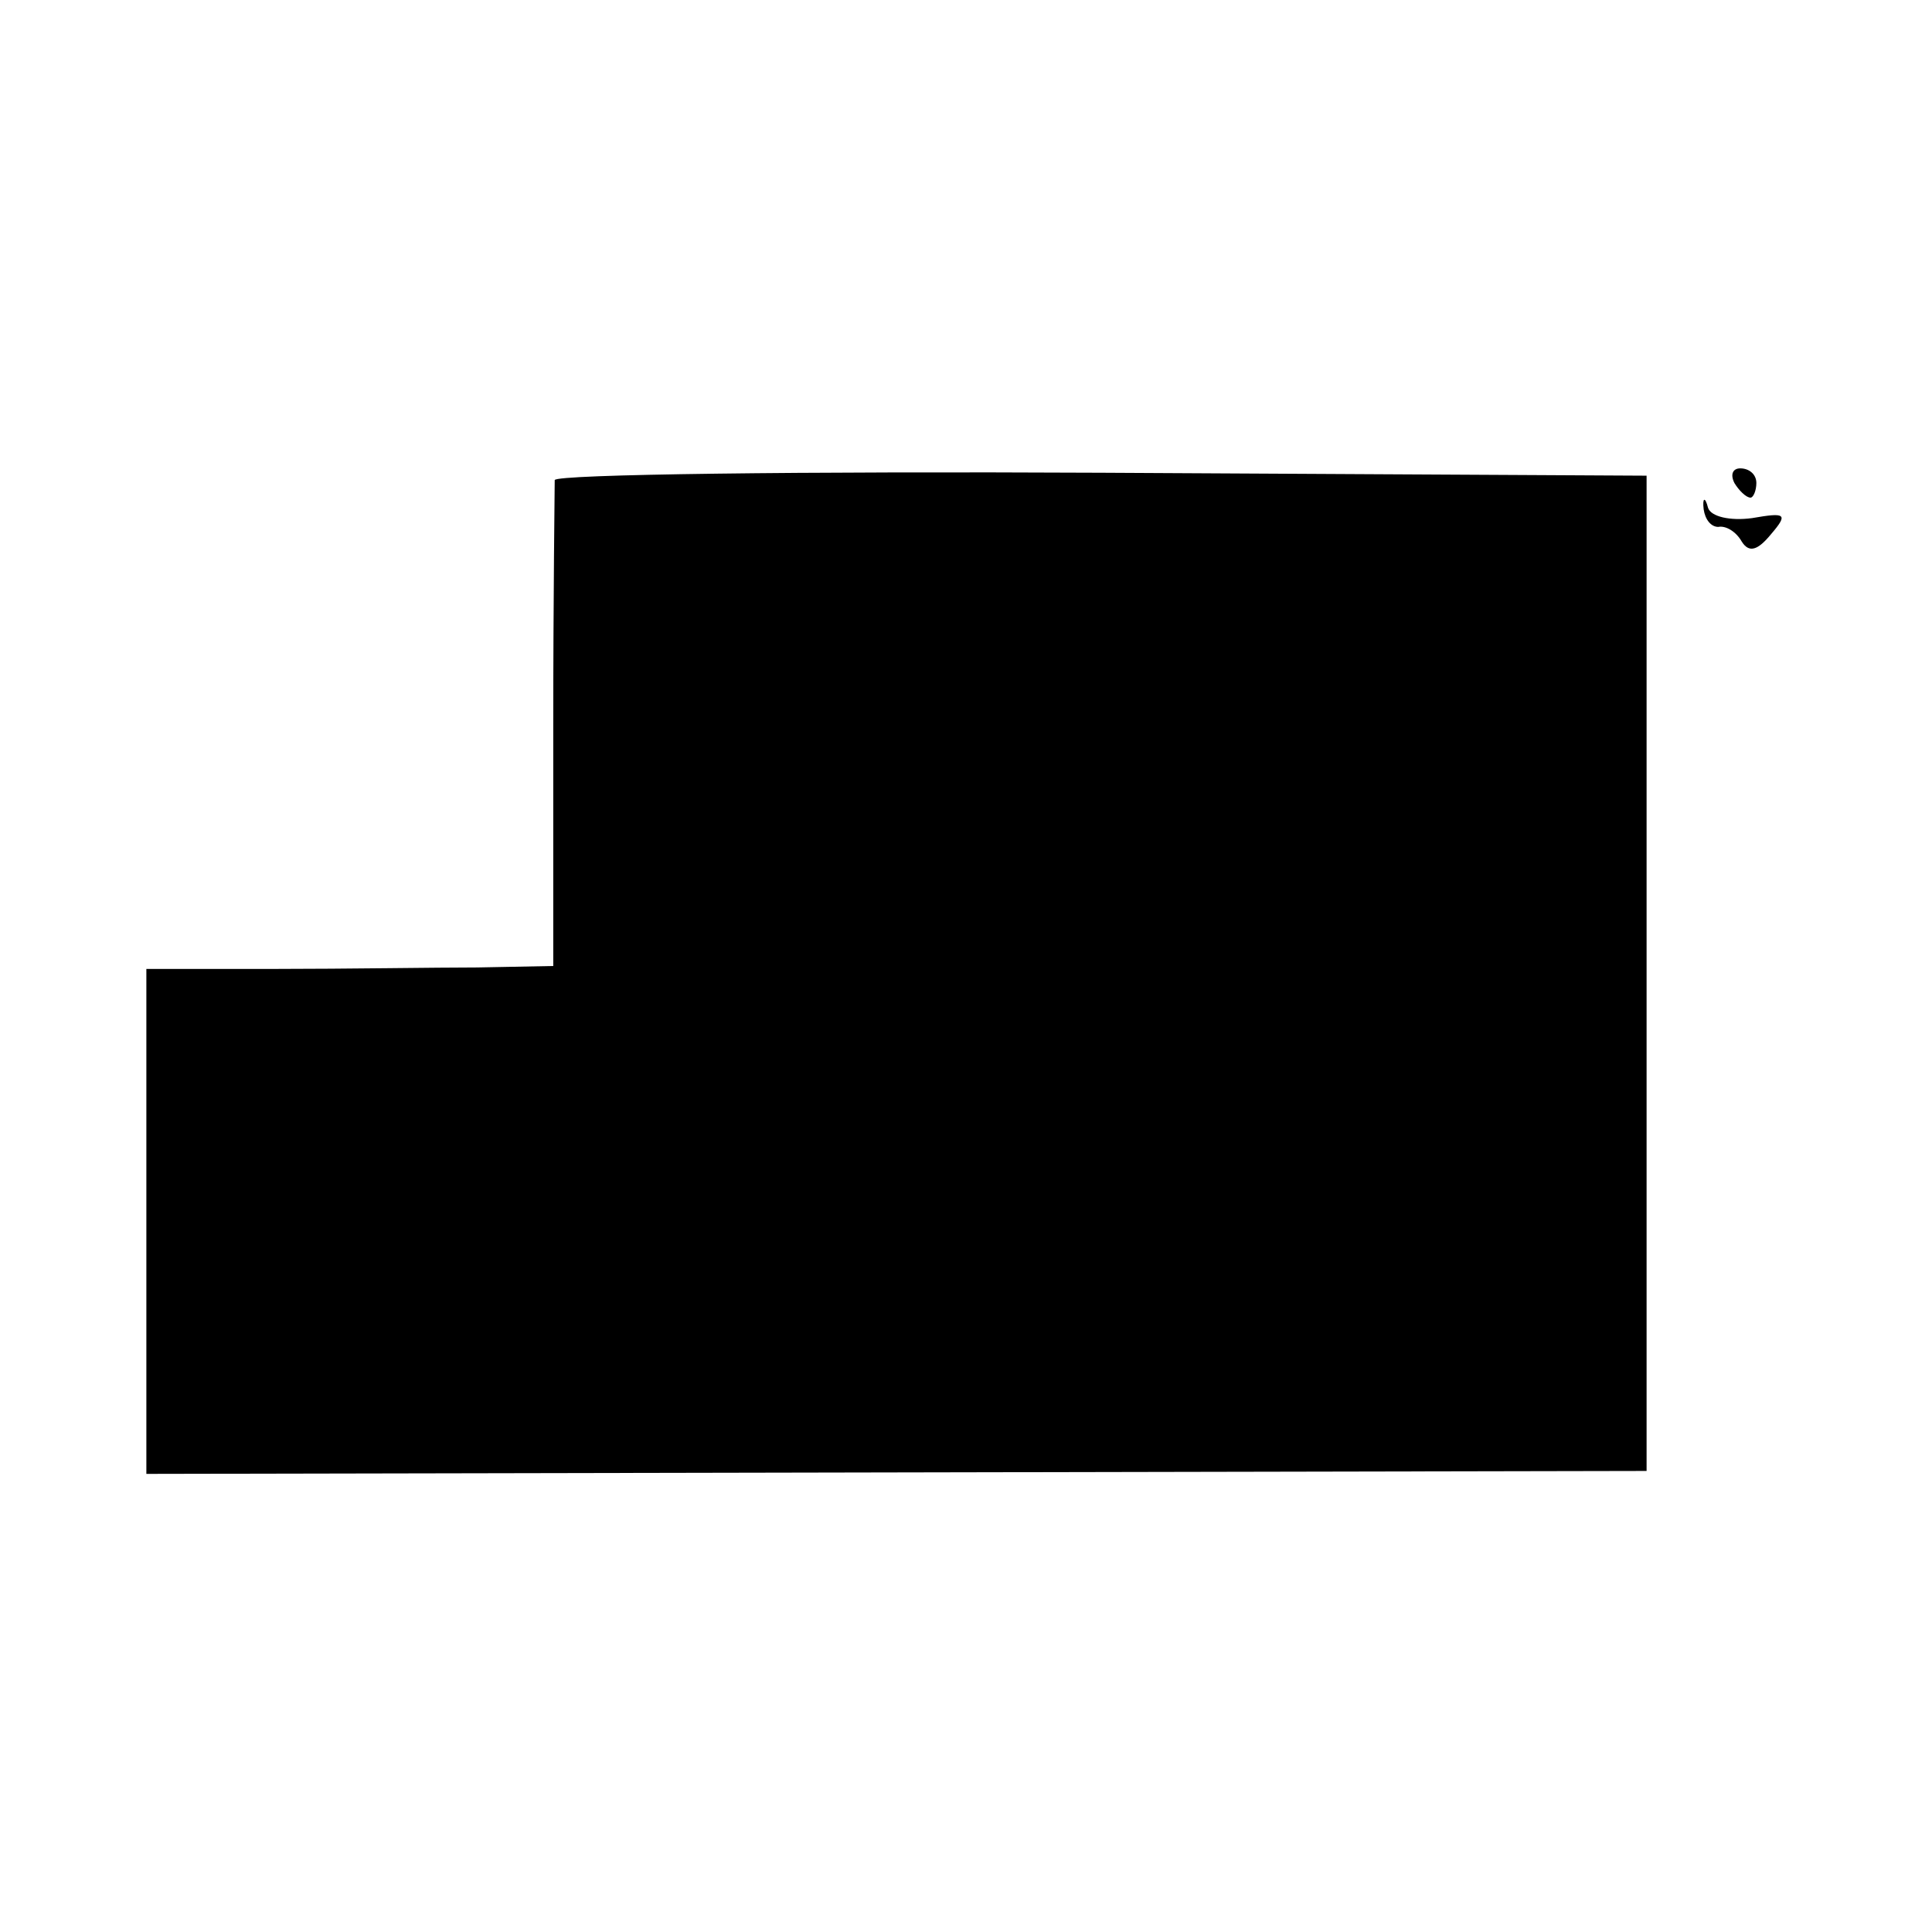 <?xml version="1.0" standalone="no"?>
<!DOCTYPE svg PUBLIC "-//W3C//DTD SVG 20010904//EN"
 "http://www.w3.org/TR/2001/REC-SVG-20010904/DTD/svg10.dtd">
<svg version="1.0" xmlns="http://www.w3.org/2000/svg"
 width="132pt" height="132pt" viewBox="0 0 132 132"
 preserveAspectRatio="xMidYMid meet">
<g transform="translate(0,132) scale(0.1,-0.1)"
fill="#000000" stroke="none">
<path d="M379 992 c0 -4 -1 -80 -1 -169 l0 -163 -52 -1 c-28 0 -90 -1 -138 -1
l-88 0 0 -172 0 -173 513 1 512 1 0 340 0 340 -372 2 c-205 1 -373 -1 -374 -5z"/>
<path d="M1185 990 c3 -5 8 -10 11 -10 2 0 4 5 4 10 0 6 -5 10 -11 10 -5 0 -7
-4 -4 -10z"/>
<path d="M1164 972 c1 -7 5 -12 10 -12 5 1 12 -3 16 -10 5 -8 11 -6 20 5 12
14 10 15 -13 11 -15 -2 -28 1 -30 7 -2 8 -4 7 -3 -1z"/>
</g>
</svg>
